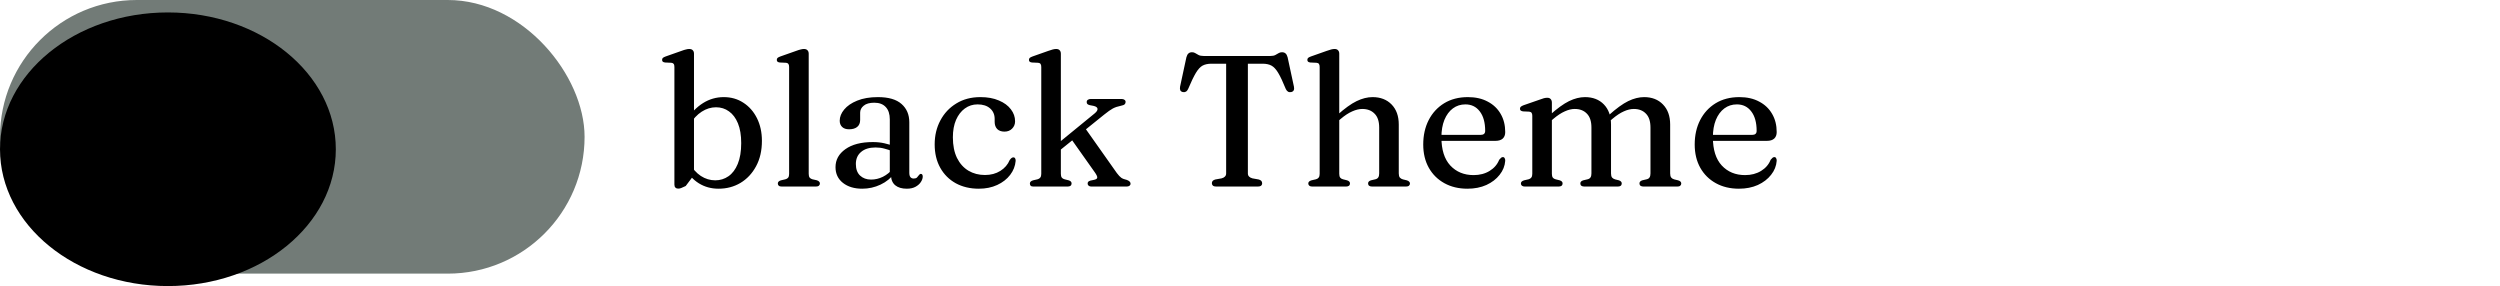 <svg width="201" height="23" viewBox="0 0 201 23" fill="none" xmlns="http://www.w3.org/2000/svg">
<g filter="url(#filter0_d_11_91)">
<rect width="47" height="22" rx="11" fill="#727B77"/>
</g>
<ellipse cx="13.5" cy="12" rx="13.5" ry="11" fill="black"/>
<path d="M55.797 4.32V14.07L55.13 14.955C54.965 15.035 54.843 15.09 54.763 15.12C54.682 15.15 54.602 15.165 54.523 15.165C54.432 15.165 54.36 15.137 54.305 15.082C54.25 15.033 54.222 14.953 54.222 14.842V5.385C54.222 5.27 54.203 5.188 54.163 5.138C54.127 5.088 54.068 5.058 53.983 5.048L53.472 5.025C53.388 5.015 53.325 4.992 53.285 4.957C53.25 4.923 53.233 4.875 53.233 4.815C53.233 4.75 53.252 4.697 53.292 4.657C53.337 4.617 53.415 4.577 53.525 4.537L54.778 4.095C54.938 4.035 55.065 3.995 55.16 3.975C55.255 3.95 55.337 3.938 55.407 3.938C55.542 3.938 55.64 3.973 55.7 4.043C55.765 4.107 55.797 4.2 55.797 4.32ZM55.438 10.027L55.19 9.637C55.575 9.057 56.02 8.607 56.525 8.287C57.035 7.968 57.59 7.808 58.19 7.808C58.78 7.808 59.305 7.957 59.765 8.258C60.23 8.557 60.595 8.973 60.86 9.502C61.125 10.033 61.258 10.64 61.258 11.325C61.258 12.115 61.1 12.797 60.785 13.373C60.475 13.947 60.057 14.393 59.532 14.707C59.008 15.018 58.42 15.172 57.77 15.172C57.18 15.172 56.653 15.027 56.188 14.738C55.722 14.447 55.345 14.033 55.055 13.492L55.43 13.117C55.685 13.568 55.99 13.91 56.345 14.145C56.705 14.38 57.093 14.498 57.508 14.498C57.903 14.498 58.258 14.387 58.572 14.168C58.888 13.947 59.135 13.617 59.315 13.178C59.5 12.732 59.593 12.175 59.593 11.505C59.593 10.87 59.505 10.34 59.33 9.915C59.155 9.49 58.915 9.17 58.61 8.955C58.31 8.735 57.962 8.625 57.568 8.625C57.167 8.625 56.785 8.742 56.42 8.977C56.06 9.207 55.733 9.557 55.438 10.027ZM65.02 4.32V13.973C65.02 14.107 65.045 14.21 65.095 14.28C65.15 14.345 65.225 14.39 65.32 14.415L65.657 14.49C65.747 14.515 65.812 14.55 65.852 14.595C65.897 14.635 65.92 14.688 65.92 14.752C65.92 14.828 65.892 14.887 65.837 14.932C65.782 14.977 65.697 15 65.582 15H62.867C62.752 15 62.667 14.977 62.612 14.932C62.562 14.887 62.537 14.828 62.537 14.752C62.537 14.693 62.557 14.643 62.597 14.602C62.637 14.557 62.702 14.523 62.792 14.498L63.145 14.415C63.245 14.39 63.32 14.345 63.37 14.28C63.42 14.21 63.445 14.11 63.445 13.98V5.385C63.445 5.27 63.425 5.188 63.385 5.138C63.35 5.088 63.29 5.058 63.205 5.048L62.695 5.025C62.61 5.015 62.547 4.992 62.507 4.957C62.472 4.923 62.455 4.875 62.455 4.815C62.455 4.75 62.475 4.697 62.515 4.657C62.56 4.617 62.637 4.577 62.747 4.537L64 4.095C64.16 4.035 64.287 3.995 64.382 3.975C64.482 3.95 64.565 3.938 64.63 3.938C64.765 3.938 64.862 3.973 64.922 4.043C64.987 4.107 65.02 4.2 65.02 4.32ZM71.638 14.078V13.935L71.54 13.89V9.6C71.54 9.17 71.433 8.84 71.218 8.61C71.003 8.375 70.695 8.258 70.296 8.258C69.915 8.258 69.63 8.338 69.441 8.498C69.251 8.652 69.156 8.84 69.156 9.06V9.645C69.156 9.89 69.076 10.078 68.915 10.207C68.76 10.332 68.543 10.395 68.263 10.395C68.023 10.395 67.838 10.332 67.708 10.207C67.578 10.082 67.513 9.915 67.513 9.705C67.513 9.395 67.633 9.095 67.873 8.805C68.113 8.515 68.46 8.277 68.915 8.092C69.376 7.902 69.933 7.808 70.588 7.808C71.438 7.808 72.07 7.992 72.486 8.363C72.9 8.727 73.108 9.217 73.108 9.832V13.883C73.108 14.047 73.138 14.168 73.198 14.242C73.263 14.318 73.35 14.355 73.46 14.355C73.581 14.355 73.668 14.328 73.723 14.273C73.778 14.213 73.826 14.155 73.865 14.1C73.891 14.07 73.915 14.043 73.941 14.018C73.966 13.992 73.998 13.98 74.038 13.98C74.093 13.98 74.13 14 74.15 14.04C74.175 14.075 74.188 14.125 74.188 14.19C74.188 14.335 74.138 14.482 74.038 14.633C73.943 14.783 73.8 14.91 73.611 15.015C73.421 15.12 73.186 15.172 72.906 15.172C72.51 15.172 72.201 15.08 71.975 14.895C71.751 14.705 71.638 14.432 71.638 14.078ZM67.175 13.44C67.175 12.85 67.441 12.367 67.971 11.992C68.501 11.613 69.236 11.422 70.175 11.422C70.516 11.422 70.826 11.455 71.106 11.52C71.391 11.58 71.641 11.66 71.856 11.76L71.743 12.158C71.533 12.072 71.318 12.002 71.098 11.947C70.883 11.887 70.648 11.857 70.393 11.857C69.898 11.857 69.51 11.977 69.231 12.217C68.951 12.453 68.811 12.775 68.811 13.185C68.811 13.59 68.923 13.9 69.148 14.115C69.378 14.33 69.673 14.438 70.033 14.438C70.363 14.438 70.68 14.363 70.986 14.213C71.296 14.057 71.563 13.84 71.788 13.56L71.938 13.905C71.643 14.31 71.263 14.623 70.798 14.842C70.333 15.062 69.841 15.172 69.32 15.172C68.691 15.172 68.175 15.018 67.775 14.707C67.376 14.393 67.175 13.97 67.175 13.44ZM81.613 9.75C81.613 9.985 81.533 10.182 81.373 10.342C81.218 10.502 81.013 10.582 80.758 10.582C80.508 10.582 80.313 10.512 80.173 10.373C80.038 10.227 79.971 10.037 79.971 9.803V9.562C79.971 9.213 79.848 8.93 79.603 8.715C79.358 8.5 79.023 8.393 78.598 8.393C78.213 8.393 77.871 8.502 77.571 8.723C77.276 8.938 77.041 9.242 76.866 9.637C76.696 10.033 76.611 10.5 76.611 11.04C76.611 11.69 76.721 12.242 76.941 12.697C77.166 13.148 77.473 13.49 77.863 13.725C78.253 13.955 78.696 14.07 79.191 14.07C79.666 14.07 80.078 13.96 80.428 13.74C80.778 13.52 81.028 13.23 81.178 12.87C81.238 12.79 81.288 12.735 81.328 12.705C81.373 12.67 81.423 12.652 81.478 12.652C81.543 12.652 81.591 12.682 81.621 12.742C81.651 12.797 81.663 12.863 81.658 12.938C81.623 13.348 81.476 13.723 81.216 14.062C80.956 14.402 80.608 14.672 80.173 14.873C79.743 15.072 79.251 15.172 78.696 15.172C78.001 15.172 77.386 15.027 76.851 14.738C76.316 14.443 75.898 14.027 75.598 13.492C75.298 12.957 75.148 12.33 75.148 11.61C75.148 10.895 75.301 10.252 75.606 9.682C75.911 9.107 76.338 8.652 76.888 8.318C77.438 7.978 78.083 7.808 78.823 7.808C79.398 7.808 79.893 7.897 80.308 8.078C80.728 8.252 81.051 8.49 81.276 8.79C81.501 9.085 81.613 9.405 81.613 9.75ZM83.096 15C82.986 15 82.908 14.977 82.863 14.932C82.823 14.887 82.803 14.828 82.803 14.752C82.803 14.693 82.823 14.643 82.863 14.602C82.908 14.557 82.973 14.523 83.058 14.498L83.418 14.415C83.513 14.39 83.586 14.345 83.636 14.28C83.691 14.21 83.718 14.11 83.718 13.98V5.385C83.718 5.27 83.698 5.188 83.658 5.138C83.623 5.088 83.561 5.058 83.471 5.048L82.968 5.025C82.883 5.015 82.821 4.992 82.781 4.957C82.746 4.923 82.728 4.875 82.728 4.815C82.728 4.75 82.748 4.697 82.788 4.657C82.833 4.617 82.911 4.577 83.021 4.537L84.273 4.095C84.428 4.04 84.553 4 84.648 3.975C84.748 3.95 84.838 3.938 84.918 3.938C85.043 3.938 85.136 3.973 85.196 4.043C85.261 4.107 85.293 4.2 85.293 4.32V13.973C85.293 14.107 85.318 14.21 85.368 14.28C85.418 14.345 85.493 14.39 85.593 14.415L85.923 14.498C86.078 14.547 86.156 14.63 86.156 14.745C86.156 14.915 86.043 15 85.818 15H83.096ZM84.791 11.752L88.008 9.12C88.178 8.98 88.256 8.855 88.241 8.745C88.226 8.635 88.118 8.557 87.918 8.512L87.611 8.453C87.521 8.428 87.458 8.398 87.423 8.363C87.388 8.322 87.371 8.27 87.371 8.205C87.371 8.125 87.401 8.065 87.461 8.025C87.521 7.98 87.601 7.957 87.701 7.957H90.168C90.273 7.957 90.353 7.98 90.408 8.025C90.468 8.065 90.498 8.123 90.498 8.197C90.498 8.273 90.473 8.335 90.423 8.385C90.373 8.435 90.271 8.475 90.116 8.505C89.866 8.555 89.651 8.627 89.471 8.723C89.296 8.818 89.066 8.98 88.781 9.21L84.948 12.3L84.791 11.752ZM87.146 10.162L89.793 13.912C89.933 14.098 90.053 14.225 90.153 14.295C90.253 14.365 90.403 14.422 90.603 14.467C90.708 14.508 90.783 14.553 90.828 14.602C90.873 14.648 90.896 14.703 90.896 14.768C90.896 14.838 90.866 14.895 90.806 14.94C90.746 14.98 90.666 15 90.566 15H87.753C87.658 15 87.583 14.977 87.528 14.932C87.473 14.887 87.446 14.83 87.446 14.76C87.446 14.7 87.461 14.652 87.491 14.617C87.526 14.578 87.586 14.545 87.671 14.52L87.956 14.46C88.121 14.425 88.208 14.367 88.218 14.287C88.233 14.203 88.166 14.055 88.016 13.845L86.058 11.078L87.146 10.162ZM96.766 4.5H102.144C102.309 4.5 102.439 4.475 102.534 4.425C102.634 4.37 102.721 4.32 102.796 4.275C102.876 4.225 102.966 4.2 103.066 4.2C103.191 4.2 103.289 4.232 103.359 4.298C103.429 4.357 103.484 4.46 103.524 4.605L104.034 6.975C104.059 7.095 104.051 7.192 104.011 7.268C103.971 7.338 103.904 7.383 103.809 7.402C103.714 7.423 103.631 7.412 103.561 7.372C103.491 7.332 103.431 7.263 103.381 7.162C103.146 6.582 102.941 6.147 102.766 5.857C102.591 5.567 102.409 5.372 102.219 5.272C102.034 5.173 101.799 5.122 101.514 5.122H100.329V13.943C100.329 14.047 100.361 14.133 100.426 14.197C100.491 14.262 100.581 14.31 100.696 14.34L101.199 14.43C101.384 14.48 101.476 14.58 101.476 14.73C101.476 14.91 101.356 15 101.116 15H97.794C97.669 15 97.576 14.975 97.516 14.925C97.462 14.875 97.434 14.81 97.434 14.73C97.434 14.58 97.526 14.48 97.712 14.43L98.214 14.34C98.334 14.31 98.424 14.262 98.484 14.197C98.549 14.133 98.582 14.047 98.582 13.943V5.122H97.397C97.117 5.122 96.882 5.173 96.692 5.272C96.507 5.372 96.326 5.567 96.151 5.857C95.977 6.147 95.766 6.582 95.522 7.162C95.477 7.263 95.416 7.332 95.341 7.372C95.272 7.412 95.192 7.423 95.102 7.402C95.007 7.383 94.939 7.338 94.899 7.268C94.864 7.192 94.856 7.095 94.876 6.975L95.386 4.605C95.427 4.46 95.481 4.357 95.552 4.298C95.621 4.232 95.719 4.2 95.844 4.2C95.944 4.2 96.031 4.225 96.106 4.275C96.181 4.32 96.269 4.37 96.369 4.425C96.469 4.475 96.602 4.5 96.766 4.5ZM107.466 9.84L107.174 9.547L107.504 9.262C108.104 8.723 108.626 8.345 109.071 8.13C109.516 7.915 109.944 7.808 110.354 7.808C110.989 7.808 111.499 8.005 111.884 8.4C112.269 8.795 112.461 9.332 112.461 10.012V13.943C112.461 14.088 112.489 14.197 112.544 14.273C112.604 14.342 112.686 14.393 112.791 14.422L113.106 14.498C113.191 14.523 113.254 14.557 113.294 14.602C113.339 14.643 113.361 14.693 113.361 14.752C113.361 14.828 113.334 14.887 113.279 14.932C113.224 14.977 113.139 15 113.024 15H110.339C110.109 15 109.994 14.915 109.994 14.745C109.994 14.63 110.071 14.547 110.226 14.498L110.579 14.415C110.684 14.39 110.761 14.34 110.811 14.265C110.861 14.19 110.886 14.082 110.886 13.943V10.252C110.886 9.752 110.761 9.38 110.511 9.135C110.266 8.885 109.939 8.76 109.529 8.76C109.279 8.76 109.009 8.825 108.719 8.955C108.429 9.08 108.119 9.283 107.789 9.562L107.466 9.84ZM107.676 4.32V13.973C107.676 14.107 107.701 14.21 107.751 14.28C107.801 14.345 107.876 14.39 107.976 14.415L108.306 14.498C108.461 14.547 108.539 14.63 108.539 14.745C108.539 14.915 108.426 15 108.201 15H105.516C105.406 15 105.324 14.977 105.269 14.932C105.214 14.887 105.186 14.828 105.186 14.752C105.186 14.693 105.206 14.643 105.246 14.602C105.291 14.557 105.356 14.523 105.441 14.498L105.801 14.415C105.896 14.39 105.969 14.345 106.019 14.28C106.074 14.21 106.101 14.11 106.101 13.98V5.385C106.101 5.27 106.081 5.188 106.041 5.138C106.006 5.088 105.944 5.058 105.854 5.048L105.351 5.025C105.266 5.015 105.204 4.992 105.164 4.957C105.129 4.923 105.111 4.875 105.111 4.815C105.111 4.75 105.131 4.697 105.171 4.657C105.216 4.617 105.294 4.577 105.404 4.537L106.656 4.095C106.811 4.04 106.936 4 107.031 3.975C107.131 3.95 107.221 3.938 107.301 3.938C107.426 3.938 107.519 3.973 107.579 4.043C107.644 4.107 107.676 4.2 107.676 4.32ZM121.02 10.62C121.02 10.845 120.953 11.02 120.818 11.145C120.683 11.265 120.488 11.325 120.233 11.325H115.44V10.845H119.04C119.285 10.845 119.408 10.738 119.408 10.523C119.408 9.852 119.263 9.33 118.973 8.955C118.688 8.58 118.303 8.393 117.818 8.393C117.438 8.393 117.103 8.5 116.813 8.715C116.523 8.93 116.295 9.238 116.13 9.637C115.97 10.033 115.89 10.5 115.89 11.04C115.89 12.035 116.128 12.79 116.603 13.305C117.083 13.82 117.708 14.078 118.478 14.078C118.973 14.078 119.403 13.965 119.768 13.74C120.133 13.515 120.388 13.217 120.533 12.848C120.598 12.768 120.65 12.713 120.69 12.682C120.735 12.648 120.783 12.63 120.833 12.63C120.898 12.63 120.945 12.66 120.975 12.72C121.01 12.78 121.025 12.85 121.02 12.93C120.99 13.34 120.84 13.715 120.57 14.055C120.305 14.395 119.95 14.668 119.505 14.873C119.06 15.072 118.553 15.172 117.983 15.172C117.283 15.172 116.665 15.025 116.13 14.73C115.595 14.435 115.178 14.023 114.878 13.492C114.578 12.957 114.428 12.332 114.428 11.617C114.428 10.883 114.573 10.23 114.863 9.66C115.158 9.085 115.573 8.633 116.108 8.303C116.648 7.973 117.285 7.808 118.02 7.808C118.635 7.808 119.165 7.928 119.61 8.168C120.06 8.402 120.408 8.732 120.653 9.158C120.898 9.578 121.02 10.065 121.02 10.62ZM124.771 8.25V13.973C124.771 14.107 124.796 14.21 124.846 14.28C124.896 14.345 124.971 14.39 125.071 14.415L125.401 14.498C125.556 14.547 125.633 14.63 125.633 14.745C125.633 14.915 125.521 15 125.296 15H122.611C122.501 15 122.418 14.977 122.363 14.932C122.308 14.887 122.281 14.828 122.281 14.752C122.281 14.693 122.301 14.643 122.341 14.602C122.386 14.557 122.451 14.523 122.536 14.498L122.896 14.415C122.991 14.39 123.063 14.345 123.113 14.28C123.168 14.21 123.196 14.11 123.196 13.98V9.307C123.196 9.197 123.176 9.117 123.136 9.068C123.101 9.018 123.038 8.988 122.948 8.977L122.446 8.955C122.361 8.94 122.298 8.915 122.258 8.88C122.223 8.845 122.206 8.8 122.206 8.745C122.206 8.68 122.226 8.627 122.266 8.588C122.311 8.543 122.388 8.5 122.498 8.46L123.751 8.025C123.906 7.965 124.031 7.923 124.126 7.897C124.226 7.872 124.316 7.86 124.396 7.86C124.521 7.86 124.613 7.895 124.673 7.965C124.738 8.035 124.771 8.13 124.771 8.25ZM124.561 9.84L124.268 9.547L124.591 9.262C125.191 8.723 125.711 8.345 126.151 8.13C126.596 7.915 127.023 7.808 127.433 7.808C128.068 7.808 128.576 8.005 128.956 8.4C129.336 8.795 129.526 9.332 129.526 10.012V13.943C129.526 14.088 129.553 14.197 129.608 14.273C129.668 14.342 129.751 14.393 129.856 14.422L130.163 14.498C130.313 14.553 130.388 14.635 130.388 14.745C130.388 14.915 130.276 15 130.051 15H127.403C127.173 15 127.058 14.915 127.058 14.745C127.058 14.63 127.136 14.547 127.291 14.498L127.643 14.415C127.748 14.39 127.826 14.34 127.876 14.265C127.926 14.19 127.951 14.082 127.951 13.943V10.252C127.951 9.752 127.828 9.38 127.583 9.135C127.343 8.885 127.018 8.76 126.608 8.76C126.358 8.76 126.091 8.825 125.806 8.955C125.521 9.08 125.213 9.283 124.883 9.562L124.561 9.84ZM129.308 9.84L129.023 9.547L129.346 9.262C129.946 8.723 130.466 8.345 130.906 8.13C131.351 7.915 131.778 7.808 132.188 7.808C132.818 7.808 133.323 8.005 133.703 8.4C134.088 8.795 134.281 9.332 134.281 10.012V13.943C134.281 14.088 134.308 14.197 134.363 14.273C134.418 14.342 134.498 14.393 134.603 14.422L134.918 14.498C135.008 14.523 135.073 14.557 135.113 14.602C135.153 14.643 135.173 14.693 135.173 14.752C135.173 14.828 135.146 14.887 135.091 14.932C135.041 14.977 134.958 15 134.843 15H132.158C131.928 15 131.813 14.915 131.813 14.745C131.813 14.63 131.888 14.547 132.038 14.498L132.391 14.415C132.501 14.39 132.578 14.34 132.623 14.265C132.673 14.19 132.698 14.082 132.698 13.943V10.252C132.698 9.752 132.576 9.38 132.331 9.135C132.091 8.885 131.768 8.76 131.363 8.76C131.108 8.76 130.838 8.825 130.553 8.955C130.268 9.08 129.961 9.283 129.631 9.562L129.308 9.84ZM142.846 10.62C142.846 10.845 142.779 11.02 142.644 11.145C142.509 11.265 142.314 11.325 142.059 11.325H137.266V10.845H140.866C141.111 10.845 141.234 10.738 141.234 10.523C141.234 9.852 141.089 9.33 140.799 8.955C140.514 8.58 140.129 8.393 139.644 8.393C139.264 8.393 138.929 8.5 138.639 8.715C138.349 8.93 138.121 9.238 137.956 9.637C137.796 10.033 137.716 10.5 137.716 11.04C137.716 12.035 137.954 12.79 138.429 13.305C138.909 13.82 139.534 14.078 140.304 14.078C140.799 14.078 141.229 13.965 141.594 13.74C141.959 13.515 142.214 13.217 142.359 12.848C142.424 12.768 142.476 12.713 142.516 12.682C142.561 12.648 142.609 12.63 142.659 12.63C142.724 12.63 142.771 12.66 142.801 12.72C142.836 12.78 142.851 12.85 142.846 12.93C142.816 13.34 142.666 13.715 142.396 14.055C142.131 14.395 141.776 14.668 141.331 14.873C140.886 15.072 140.379 15.172 139.809 15.172C139.109 15.172 138.491 15.025 137.956 14.73C137.421 14.435 137.004 14.023 136.704 13.492C136.404 12.957 136.254 12.332 136.254 11.617C136.254 10.883 136.399 10.23 136.689 9.66C136.984 9.085 137.399 8.633 137.934 8.303C138.474 7.973 139.111 7.808 139.846 7.808C140.461 7.808 140.991 7.928 141.436 8.168C141.886 8.402 142.234 8.732 142.479 9.158C142.724 9.578 142.846 10.065 142.846 10.62Z" fill="black"/>
<defs>
<filter id="filter0_d_11_91" x="0" y="0" width="47" height="22" filterUnits="userSpaceOnUse" color-interpolation-filters="sRGB">
<feFlood flood-opacity="0" result="BackgroundImageFix"/>
<feColorMatrix in="SourceAlpha" type="matrix" values="0 0 0 0 0 0 0 0 0 0 0 0 0 0 0 0 0 0 127 0" result="hardAlpha"/>
<feOffset/>
<feComposite in2="hardAlpha" operator="out"/>
<feColorMatrix type="matrix" values="0 0 0 0 0.961 0 0 0 0 0.961 0 0 0 0 0.961 0 0 0 1 0"/>
<feBlend mode="normal" in2="BackgroundImageFix" result="effect1_dropShadow_11_91"/>
<feBlend mode="normal" in="SourceGraphic" in2="effect1_dropShadow_11_91" result="shape"/>
</filter>
</defs>
</svg>

